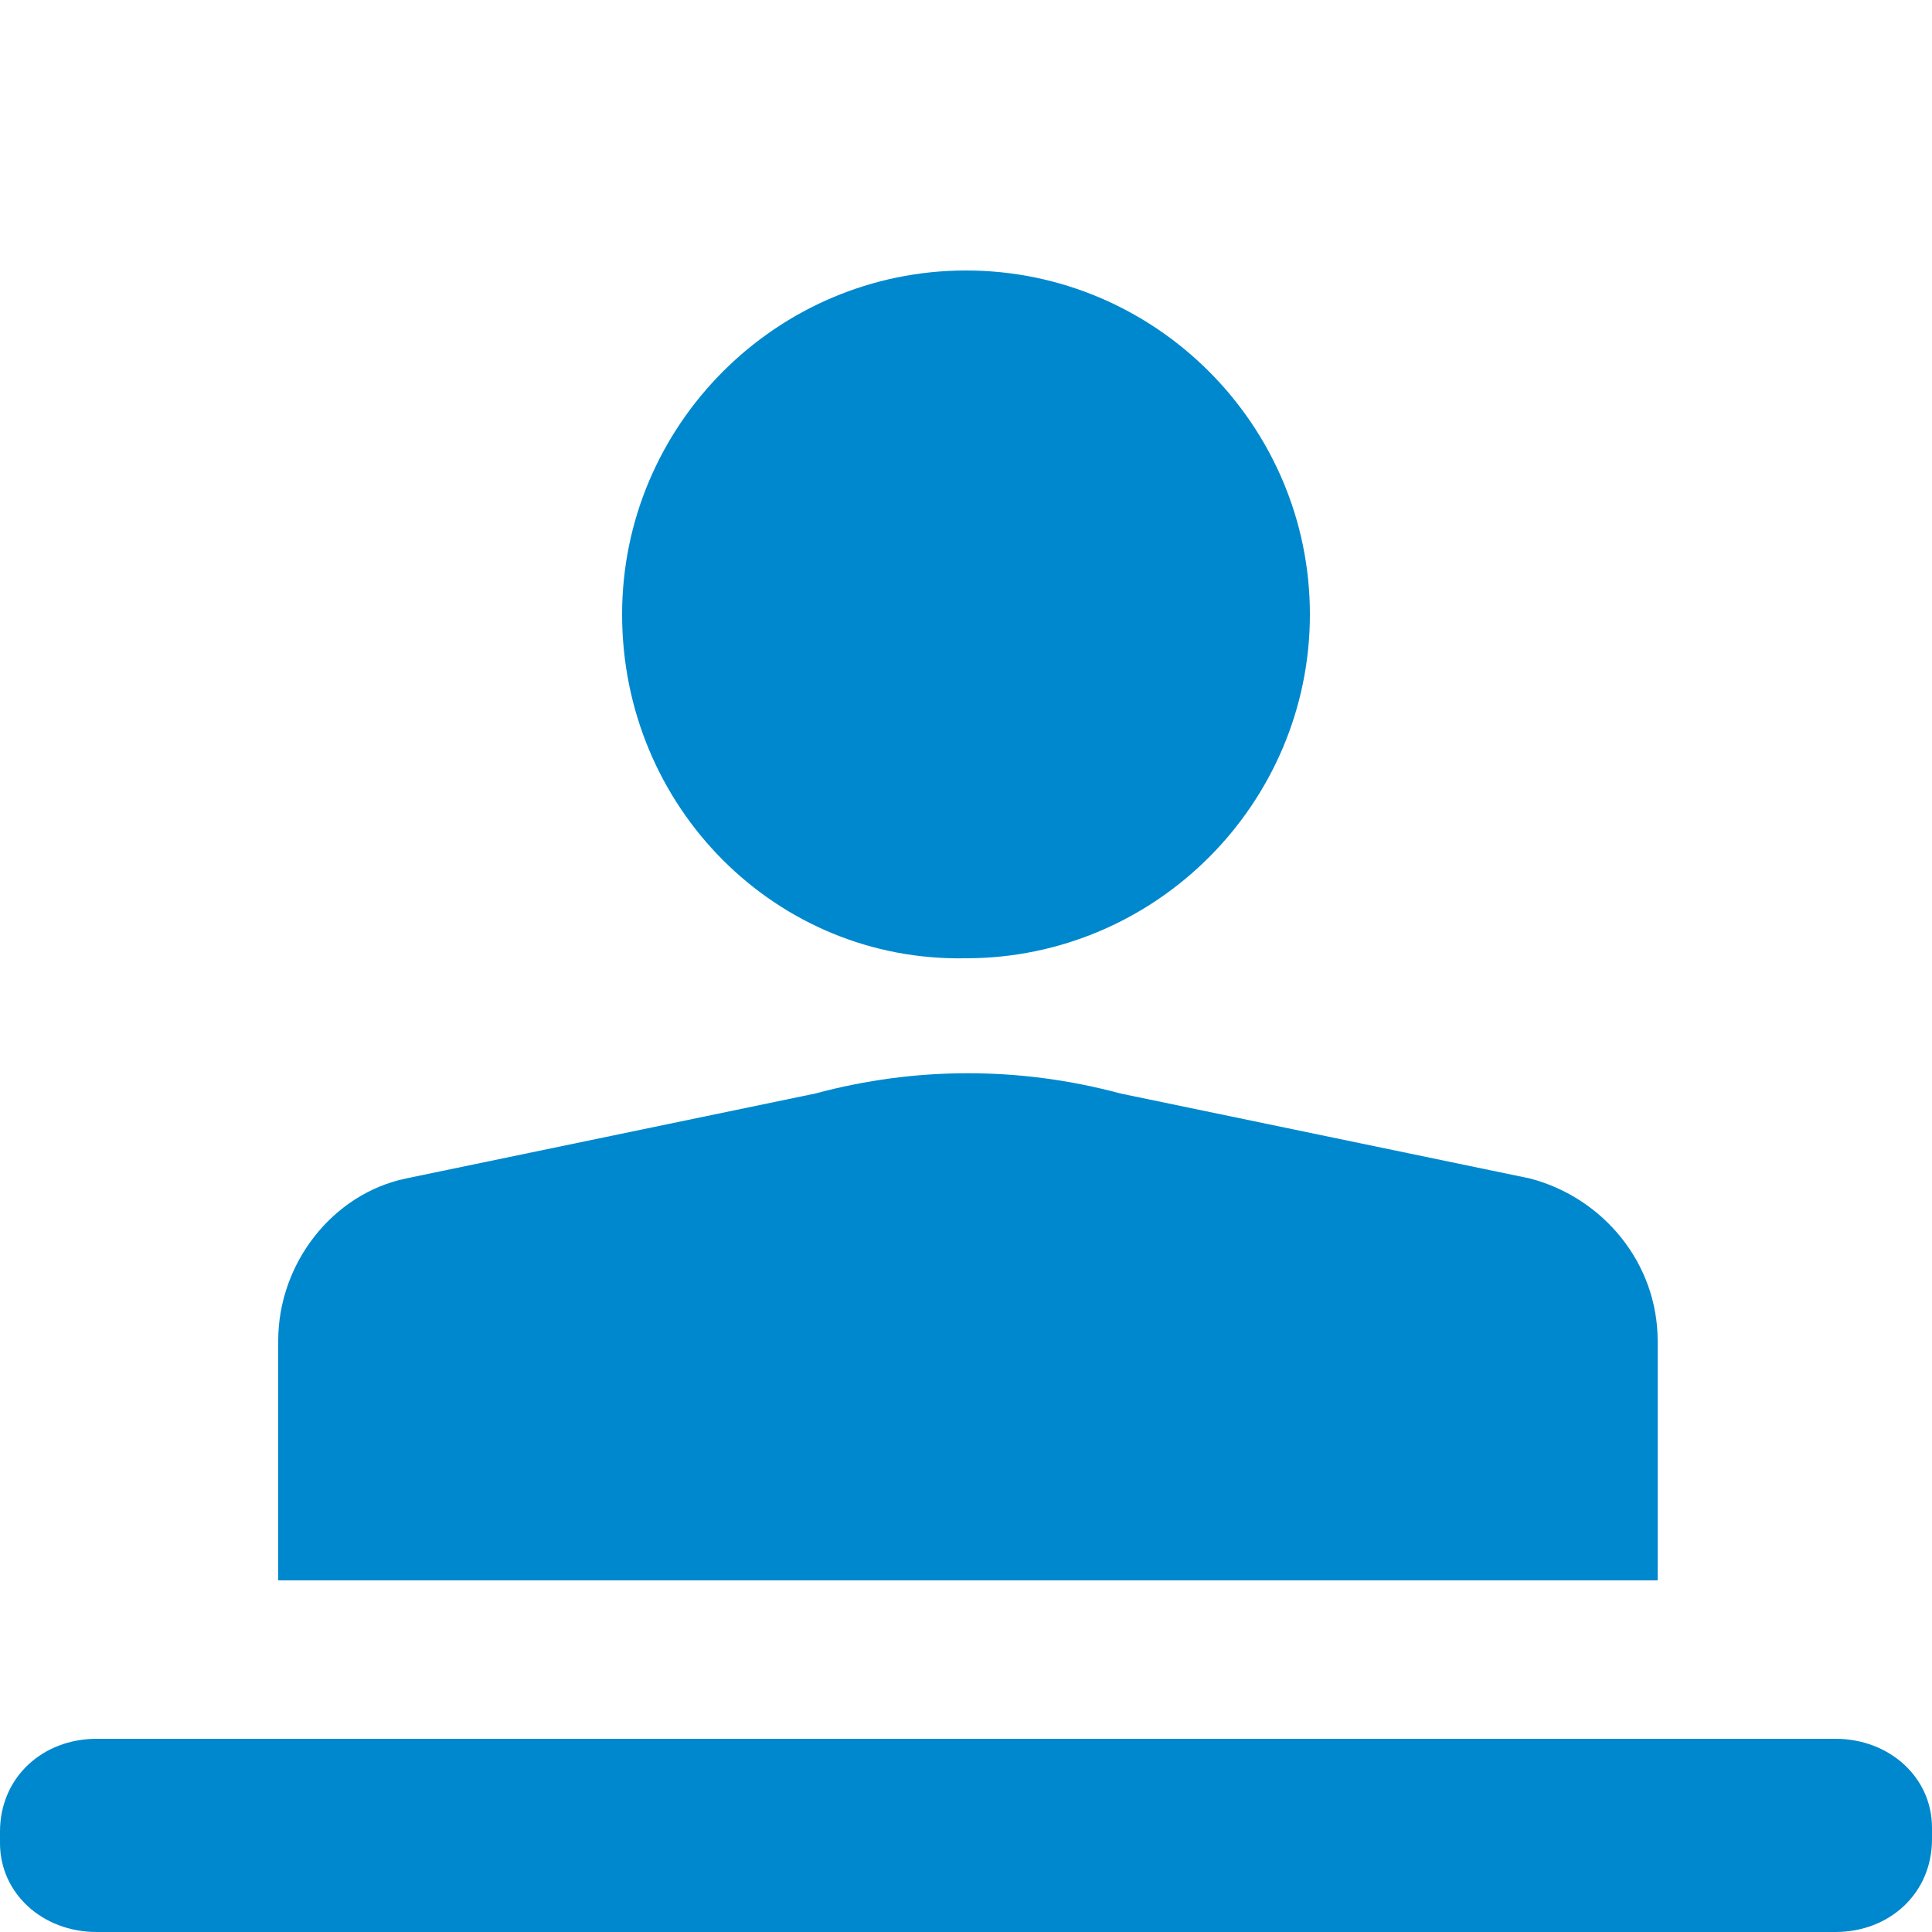 <?xml version="1.0" encoding="utf-8"?>
<!-- Generator: Adobe Illustrator 22.0.1, SVG Export Plug-In . SVG Version: 6.00 Build 0)  -->
<svg version="1.1" id="Calque_1" xmlns="http://www.w3.org/2000/svg" xmlns:xlink="http://www.w3.org/1999/xlink" x="0px" y="0px"
	 viewBox="0 0 50 50" style="enable-background:new 0 0 50 50;" xml:space="preserve">
<style type="text/css">
	.st0{fill:#0088CE;}
</style>
<title>Icons/Interface/Compte_Disconnect</title>
<desc>Created with Sketch.</desc>
<g id="Icons_x2F_Interface_x2F_Compte_x5F_Disconnect">
	<g id="Combined-Shape">
		<path id="path-1_1_" class="st0" d="M47.5,50h-45C1.1,50,0,49,0,47.7v-0.3C0,46,1.1,45,2.5,45h45c1.4,0,2.5,1,2.5,2.3v0.3
			C50,49,48.9,50,47.5,50z M16.1,15.9c0-4.9,4-8.9,8.9-8.9c4.9,0,8.9,4,8.9,8.9c0,4.9-4,8.9-8.9,8.9C20.1,24.9,16.1,20.9,16.1,15.9z
			 M7.2,40.9v-6.2c0-2,1.4-3.8,3.3-4.2l10.6-2.2c2.6-0.7,5.3-0.7,7.9,0l10.6,2.2c1.9,0.5,3.3,2.2,3.3,4.2v6.2H7.2z"/>
	</g>
</g>
</svg>
